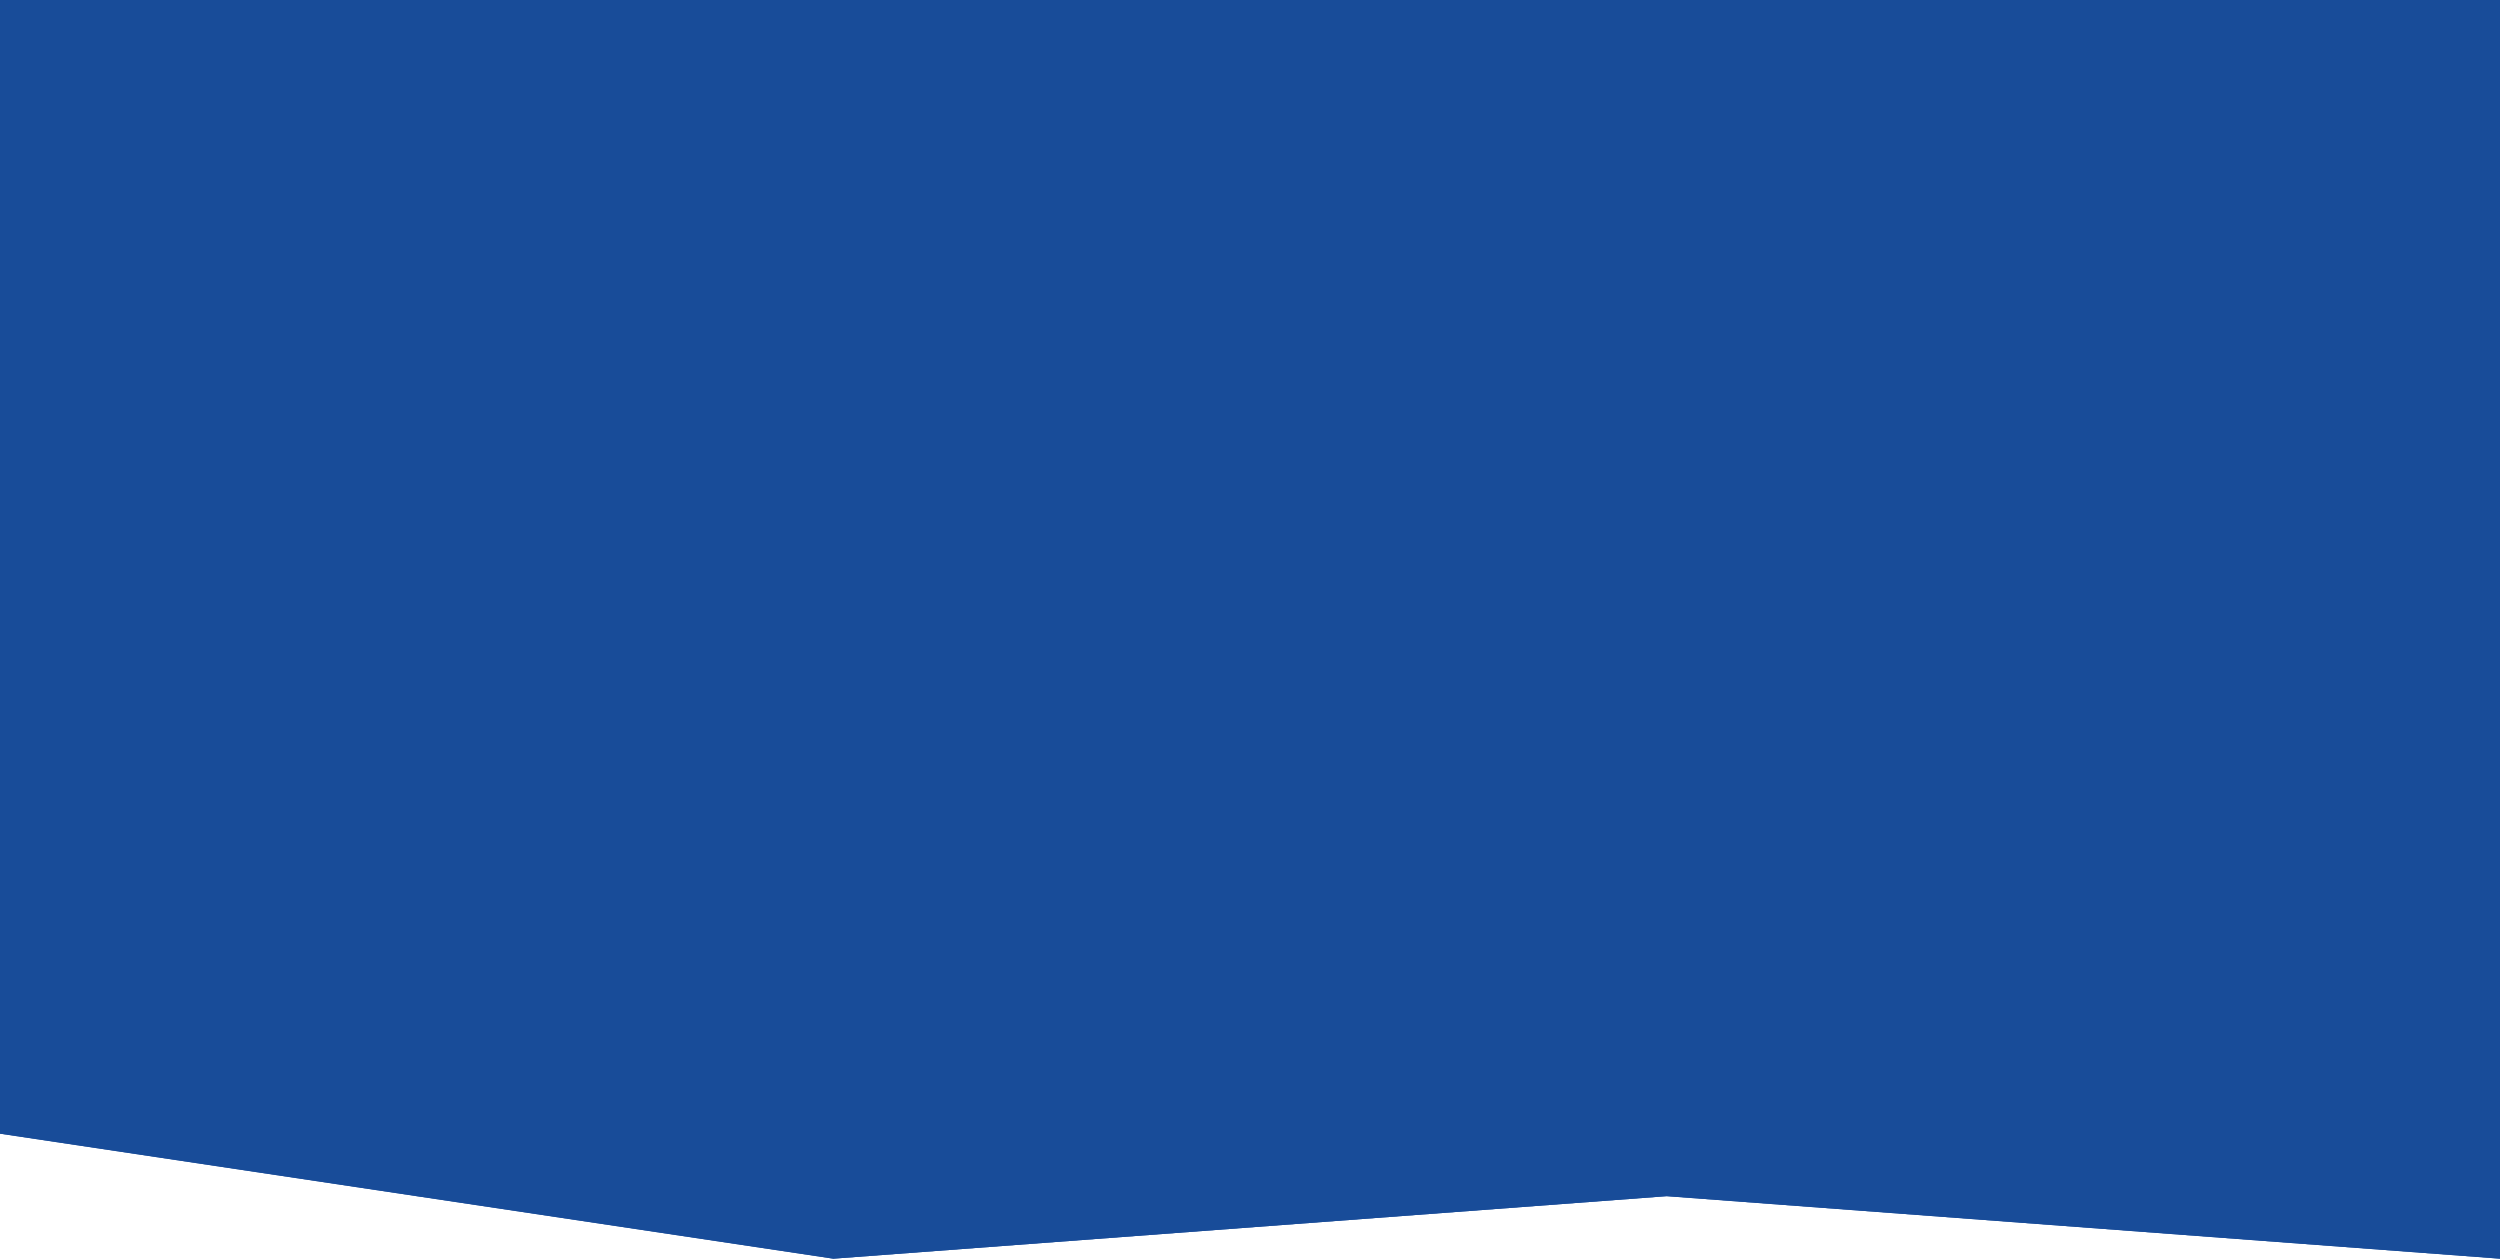 <svg width="1440" height="725" viewBox="0 0 1440 725" fill="none" xmlns="http://www.w3.org/2000/svg">
<path d="M0 0H1440V473H0V0ZM0 653L480 725L960 689L1440 725V473H0V653Z" fill="#184C99"/>
<path fill-rule="evenodd" clip-rule="evenodd" d="M0 0H1440V473H0V0ZM0 653L480 725L960 689L1440 725V473H0V653Z" fill="#184C99"/>
</svg>
